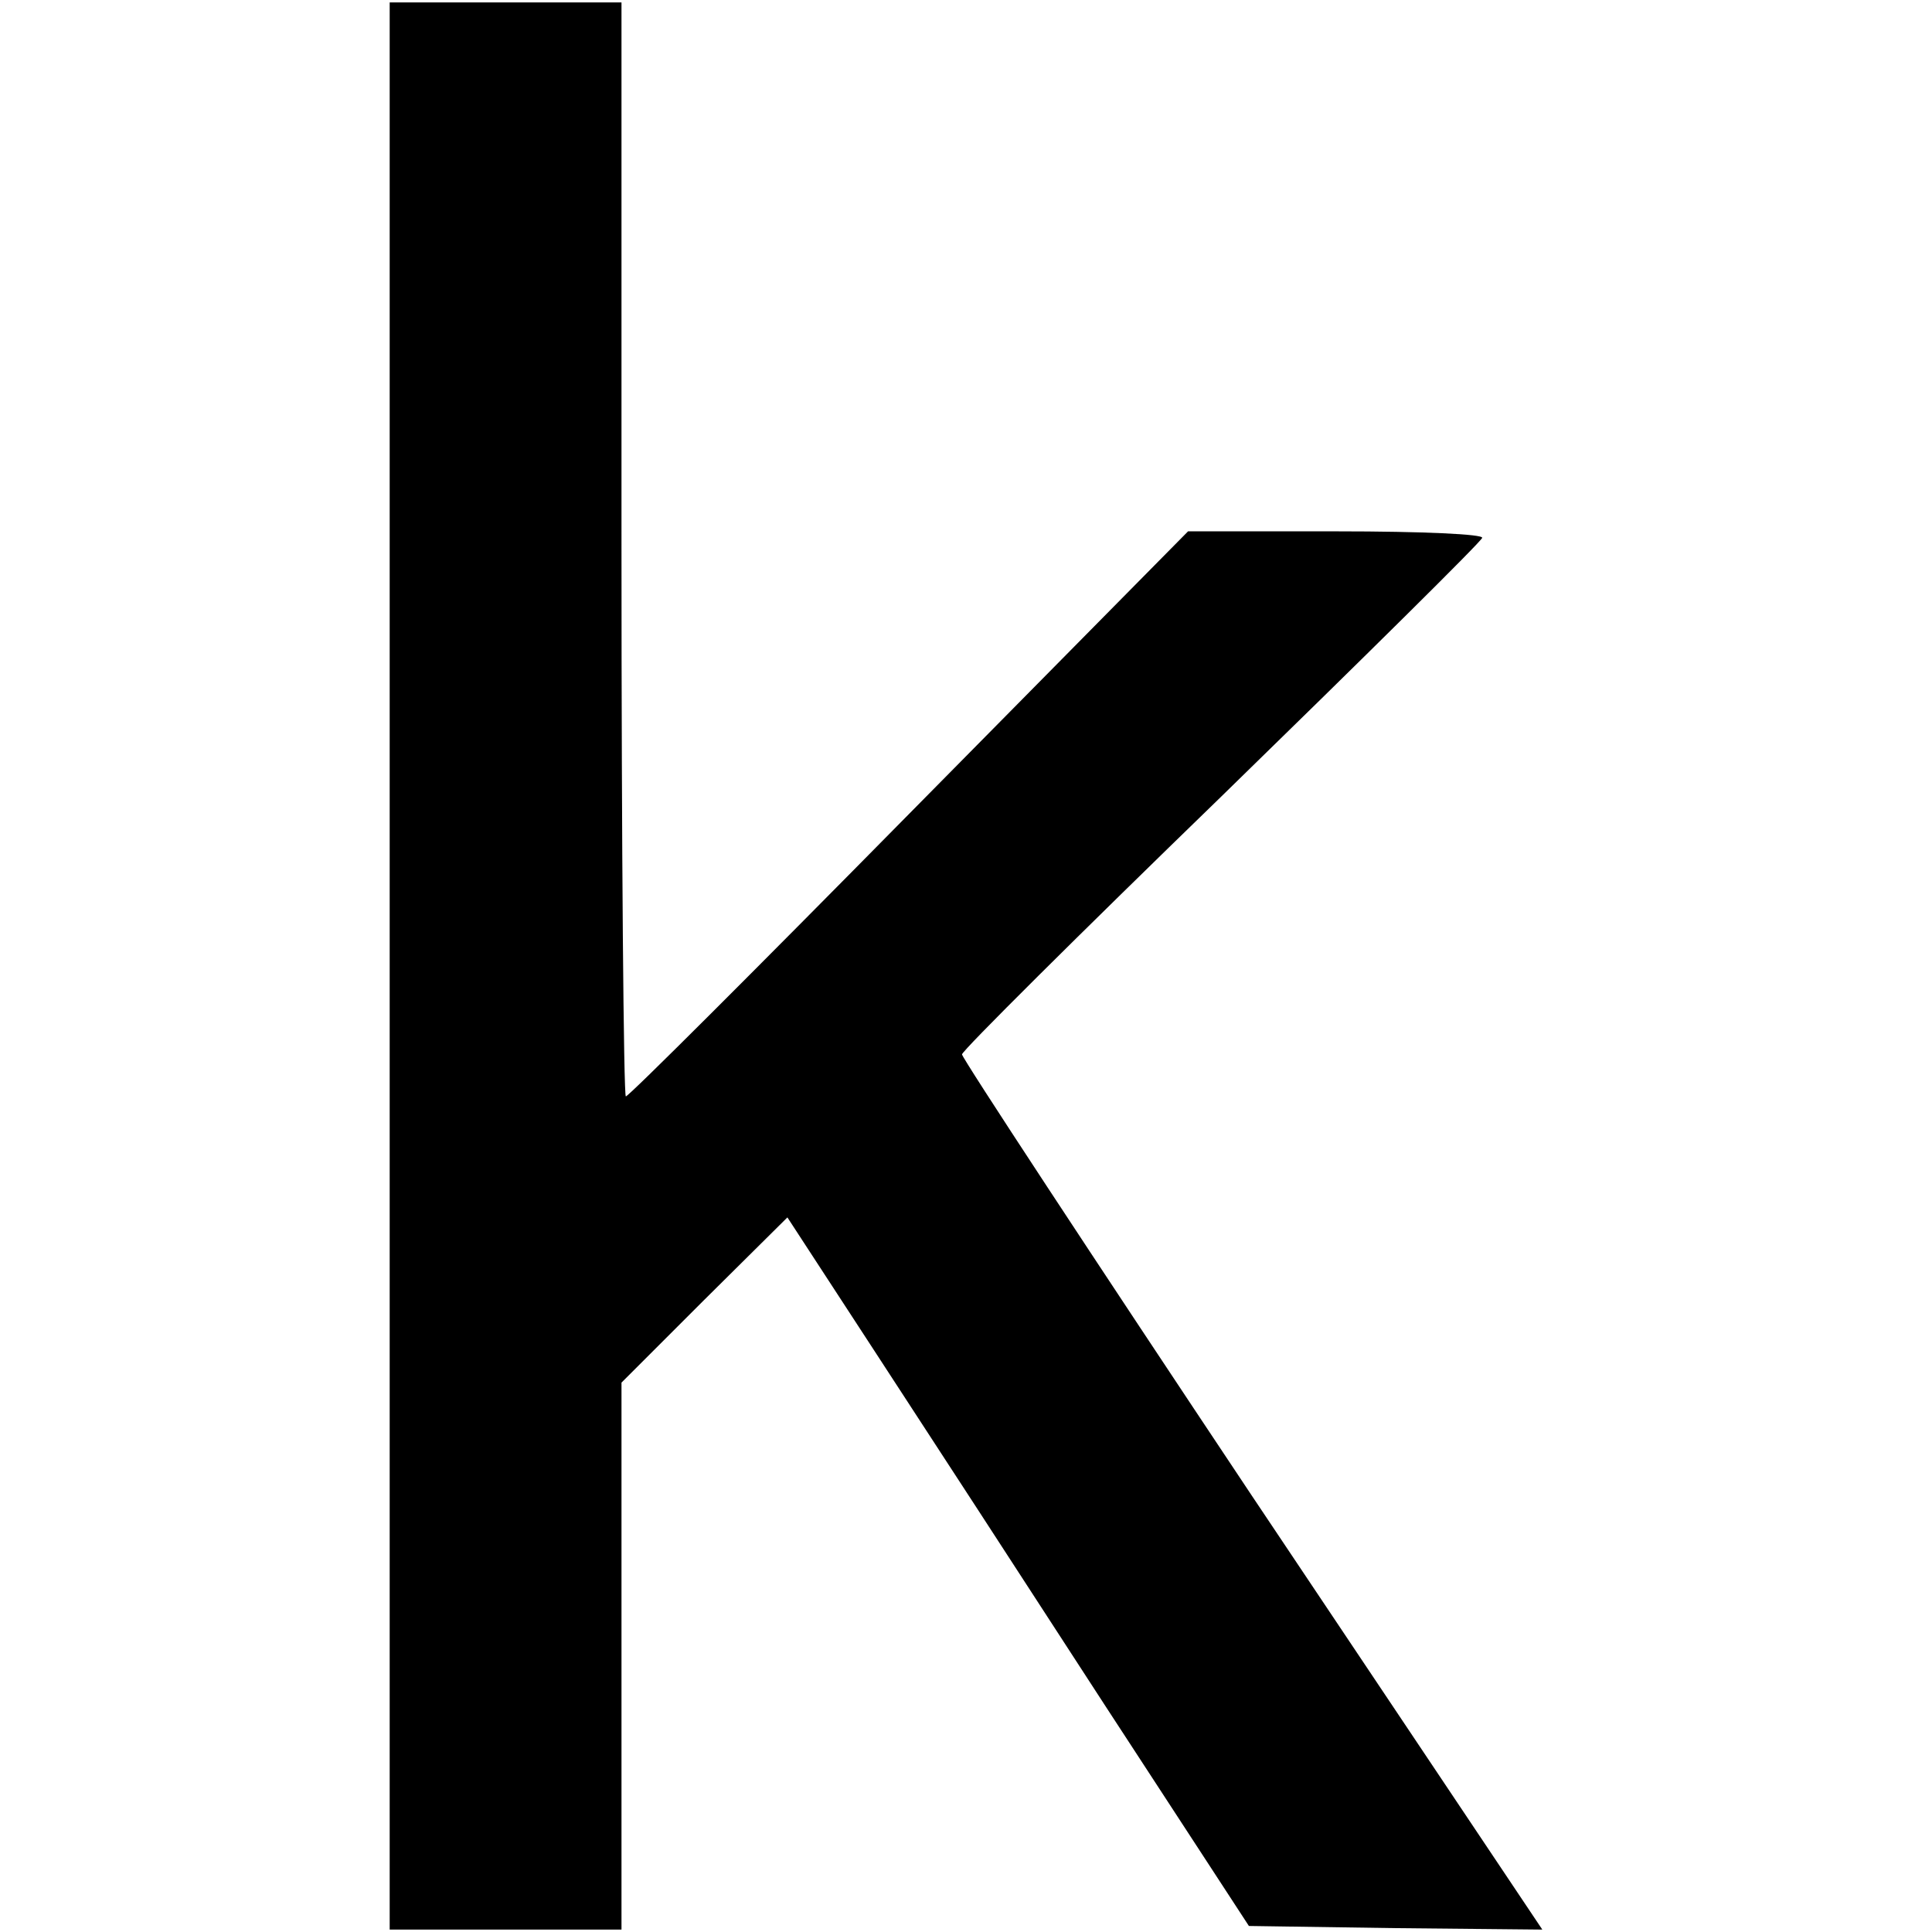 <?xml version="1.0" encoding="UTF-8" standalone="no"?>
<svg
   xmlns:dc="http://purl.org/dc/elements/1.1/"
   xmlns:cc="http://creativecommons.org/ns#"
   xmlns:rdf="http://www.w3.org/1999/02/22-rdf-syntax-ns#"
   xmlns:svg="http://www.w3.org/2000/svg"
   xmlns="http://www.w3.org/2000/svg"
   xmlns:sodipodi="http://sodipodi.sourceforge.net/DTD/sodipodi-0.dtd"
   xmlns:inkscape="http://www.inkscape.org/namespaces/inkscape"
   width="1000pt"
   height="1000pt"
   viewBox="0 0 1000 1000"
   version="1.1"
   id="svg40"
   sodipodi:docname="ic_platform_kindle.svg"
   inkscape:version="0.92.4 (5da689c313, 2019-01-14)">
  <defs
     id="defs44" />
  <sodipodi:namedview
     pagecolor="#ffffff"
     bordercolor="#666666"
     borderopacity="1"
     objecttolerance="10"
     gridtolerance="10"
     guidetolerance="10"
     inkscape:pageopacity="0"
     inkscape:pageshadow="2"
     inkscape:window-width="2560"
     inkscape:window-height="1346"
     id="namedview42"
     showgrid="false"
     inkscape:zoom="0.708"
     inkscape:cx="943.60401"
     inkscape:cy="622.23622"
     inkscape:window-x="-11"
     inkscape:window-y="-11"
     inkscape:window-maximized="1"
     inkscape:current-layer="surface1" />
  <g
     id="surface1">
    <path
       style="fill:#000000;fill-opacity:1;fill-rule:nonzero;stroke:none;stroke-width:1.894"
       d="M 201.7,500.007 V 998.75 H 321.683 V 715.629 l 42.756,-42.741 43.118,-42.763 44.997,69.009 c 24.751,37.874 78.381,120.36 119.243,183.362 l 74.631,114.383 75.748,1.117 76.125,0.755 L 647.922,774.119 C 565.436,650.385 497.929,547.638 497.929,545.759 c 0,-1.871 60.369,-61.863 134.237,-133.505 73.499,-71.62 134.622,-132.003 135.007,-133.86 0.755,-1.879 -30.38,-3.373 -75.37,-3.373 H 614.938 L 470.559,421.249 c -79.113,80.26 -145.126,146.25 -146.628,146.25 -1.132,0 -2.249,-127.498 -2.249,-283.121 V 1.25 H 201.7 Z m 0,0"
       id="path37"
       inkscape:connector-curvature="0" />
  </g>
</svg>
